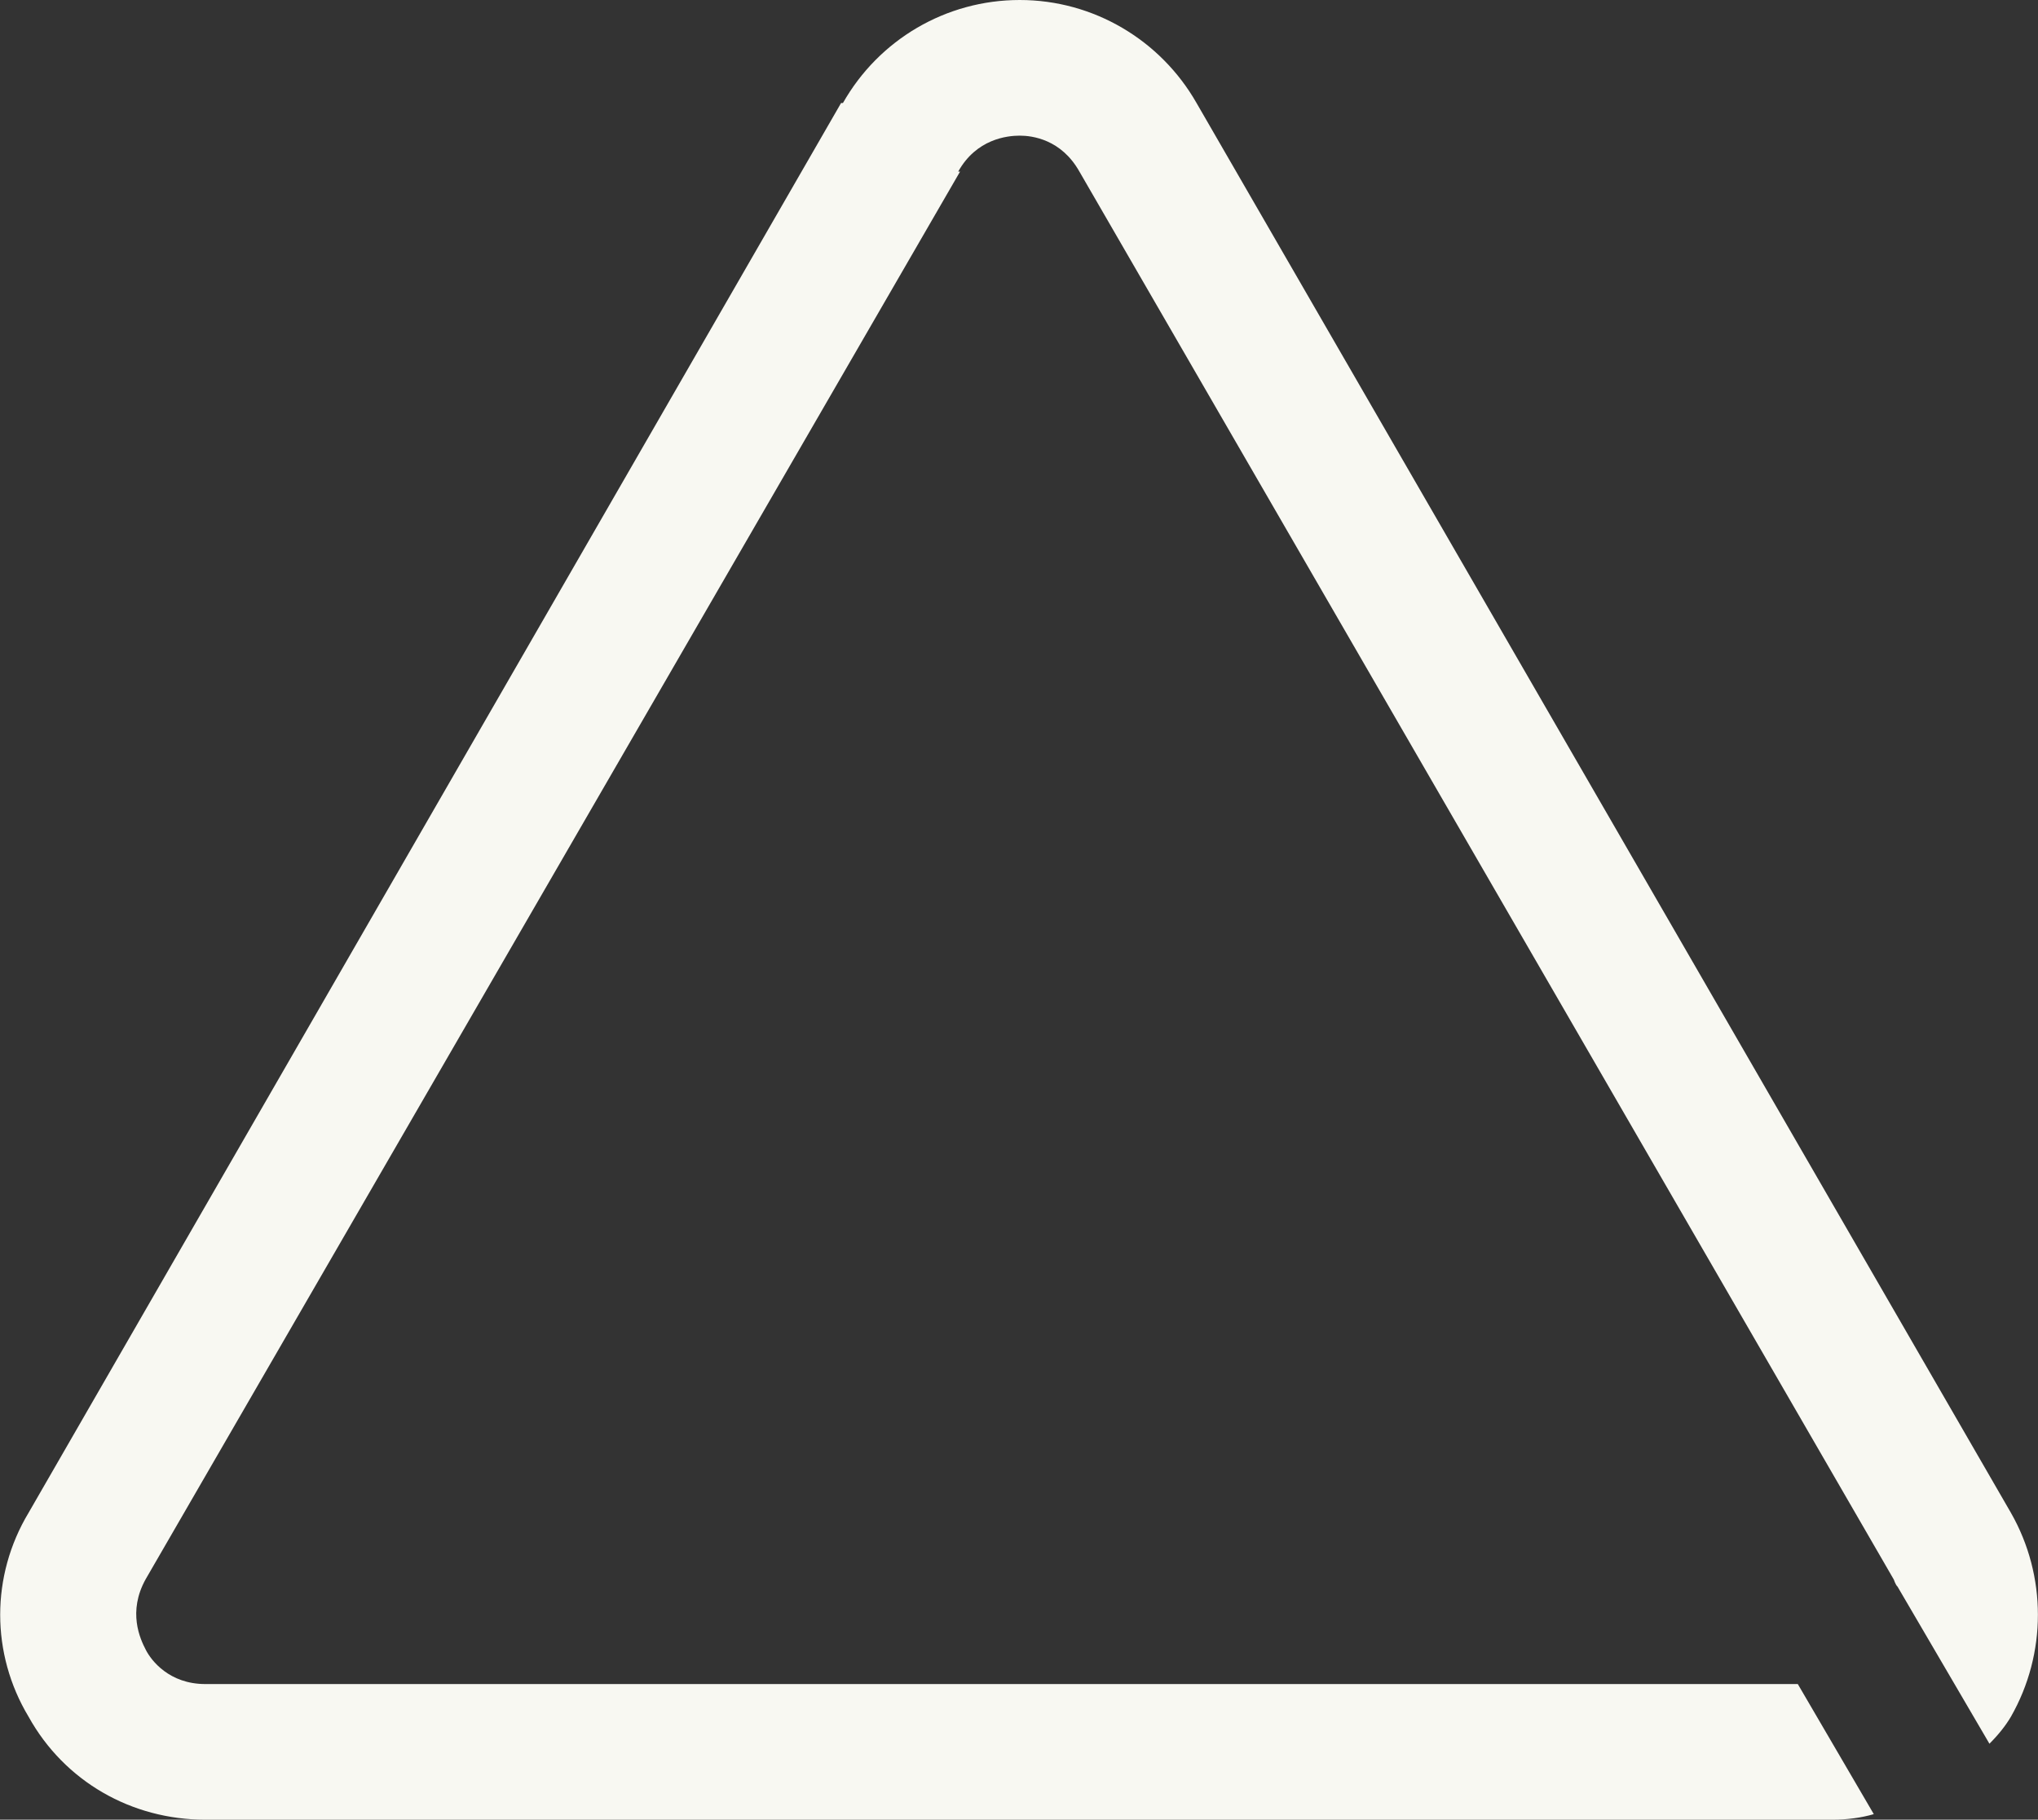<?xml version="1.0" encoding="UTF-8"?><svg id="Layer_2" xmlns="http://www.w3.org/2000/svg" viewBox="0 0 54.98 49.1"><rect x="0" y="0" width="54.98" height="49.1" fill="#333333" stroke="none"/><defs><style>.cls-1{fill:#f8f8f2;}</style></defs><g id="Layer_1-2"><g><path class="cls-1" d="m54.25,40.82L32.28,2.78c-.97-1.7-2.78-2.78-4.77-2.78s-3.8,1.07-4.77,2.78h-.05L.77,40.82c-1.02,1.7-1.02,3.8,0,5.5.97,1.75,2.78,2.78,4.77,2.78h43.89c.39,0,.78-.05,1.12-.15l-2.05-3.51H5.54c-.97,0-1.46-.63-1.61-.93-.15-.29-.49-1.02,0-1.9L25.9,4.63h-.05c.49-.88,1.32-.97,1.66-.97s1.12.1,1.61.97l21.97,37.99s.05.15.1.19l2.48,4.24c.24-.24.44-.49.58-.73.97-1.7.97-3.8,0-5.5Z"/></g></g></svg>